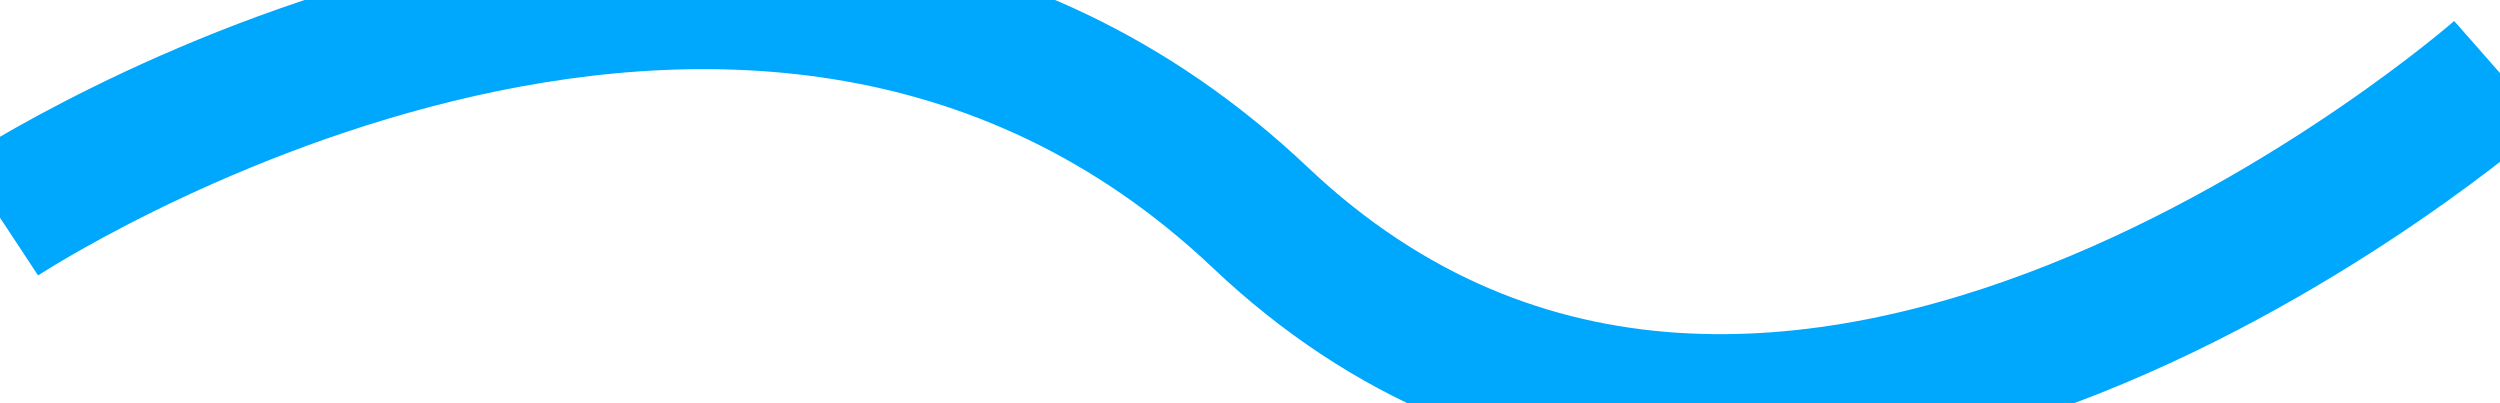 <svg xmlns="http://www.w3.org/2000/svg" xmlns:xlink="http://www.w3.org/1999/xlink" width="90.364" height="14.579" viewBox="0 0 90.364 14.579">
  <defs>
    <clipPath id="clip-path">
      <rect width="90.364" height="14.579" fill="none"/>
    </clipPath>
  </defs>
  <g id="Symbol_5_3" data-name="Symbol 5 – 3" clip-path="url(#clip-path)">
    <path id="Tracé_22" data-name="Tracé 22" d="M891.951,890.317s26.849-17.707,45.559,0,44.8-5.233,44.8-5.233" transform="translate(-891.951 -882.448)" fill="none" stroke="#00a8fd" stroke-width="5"/>
  </g>
</svg>
